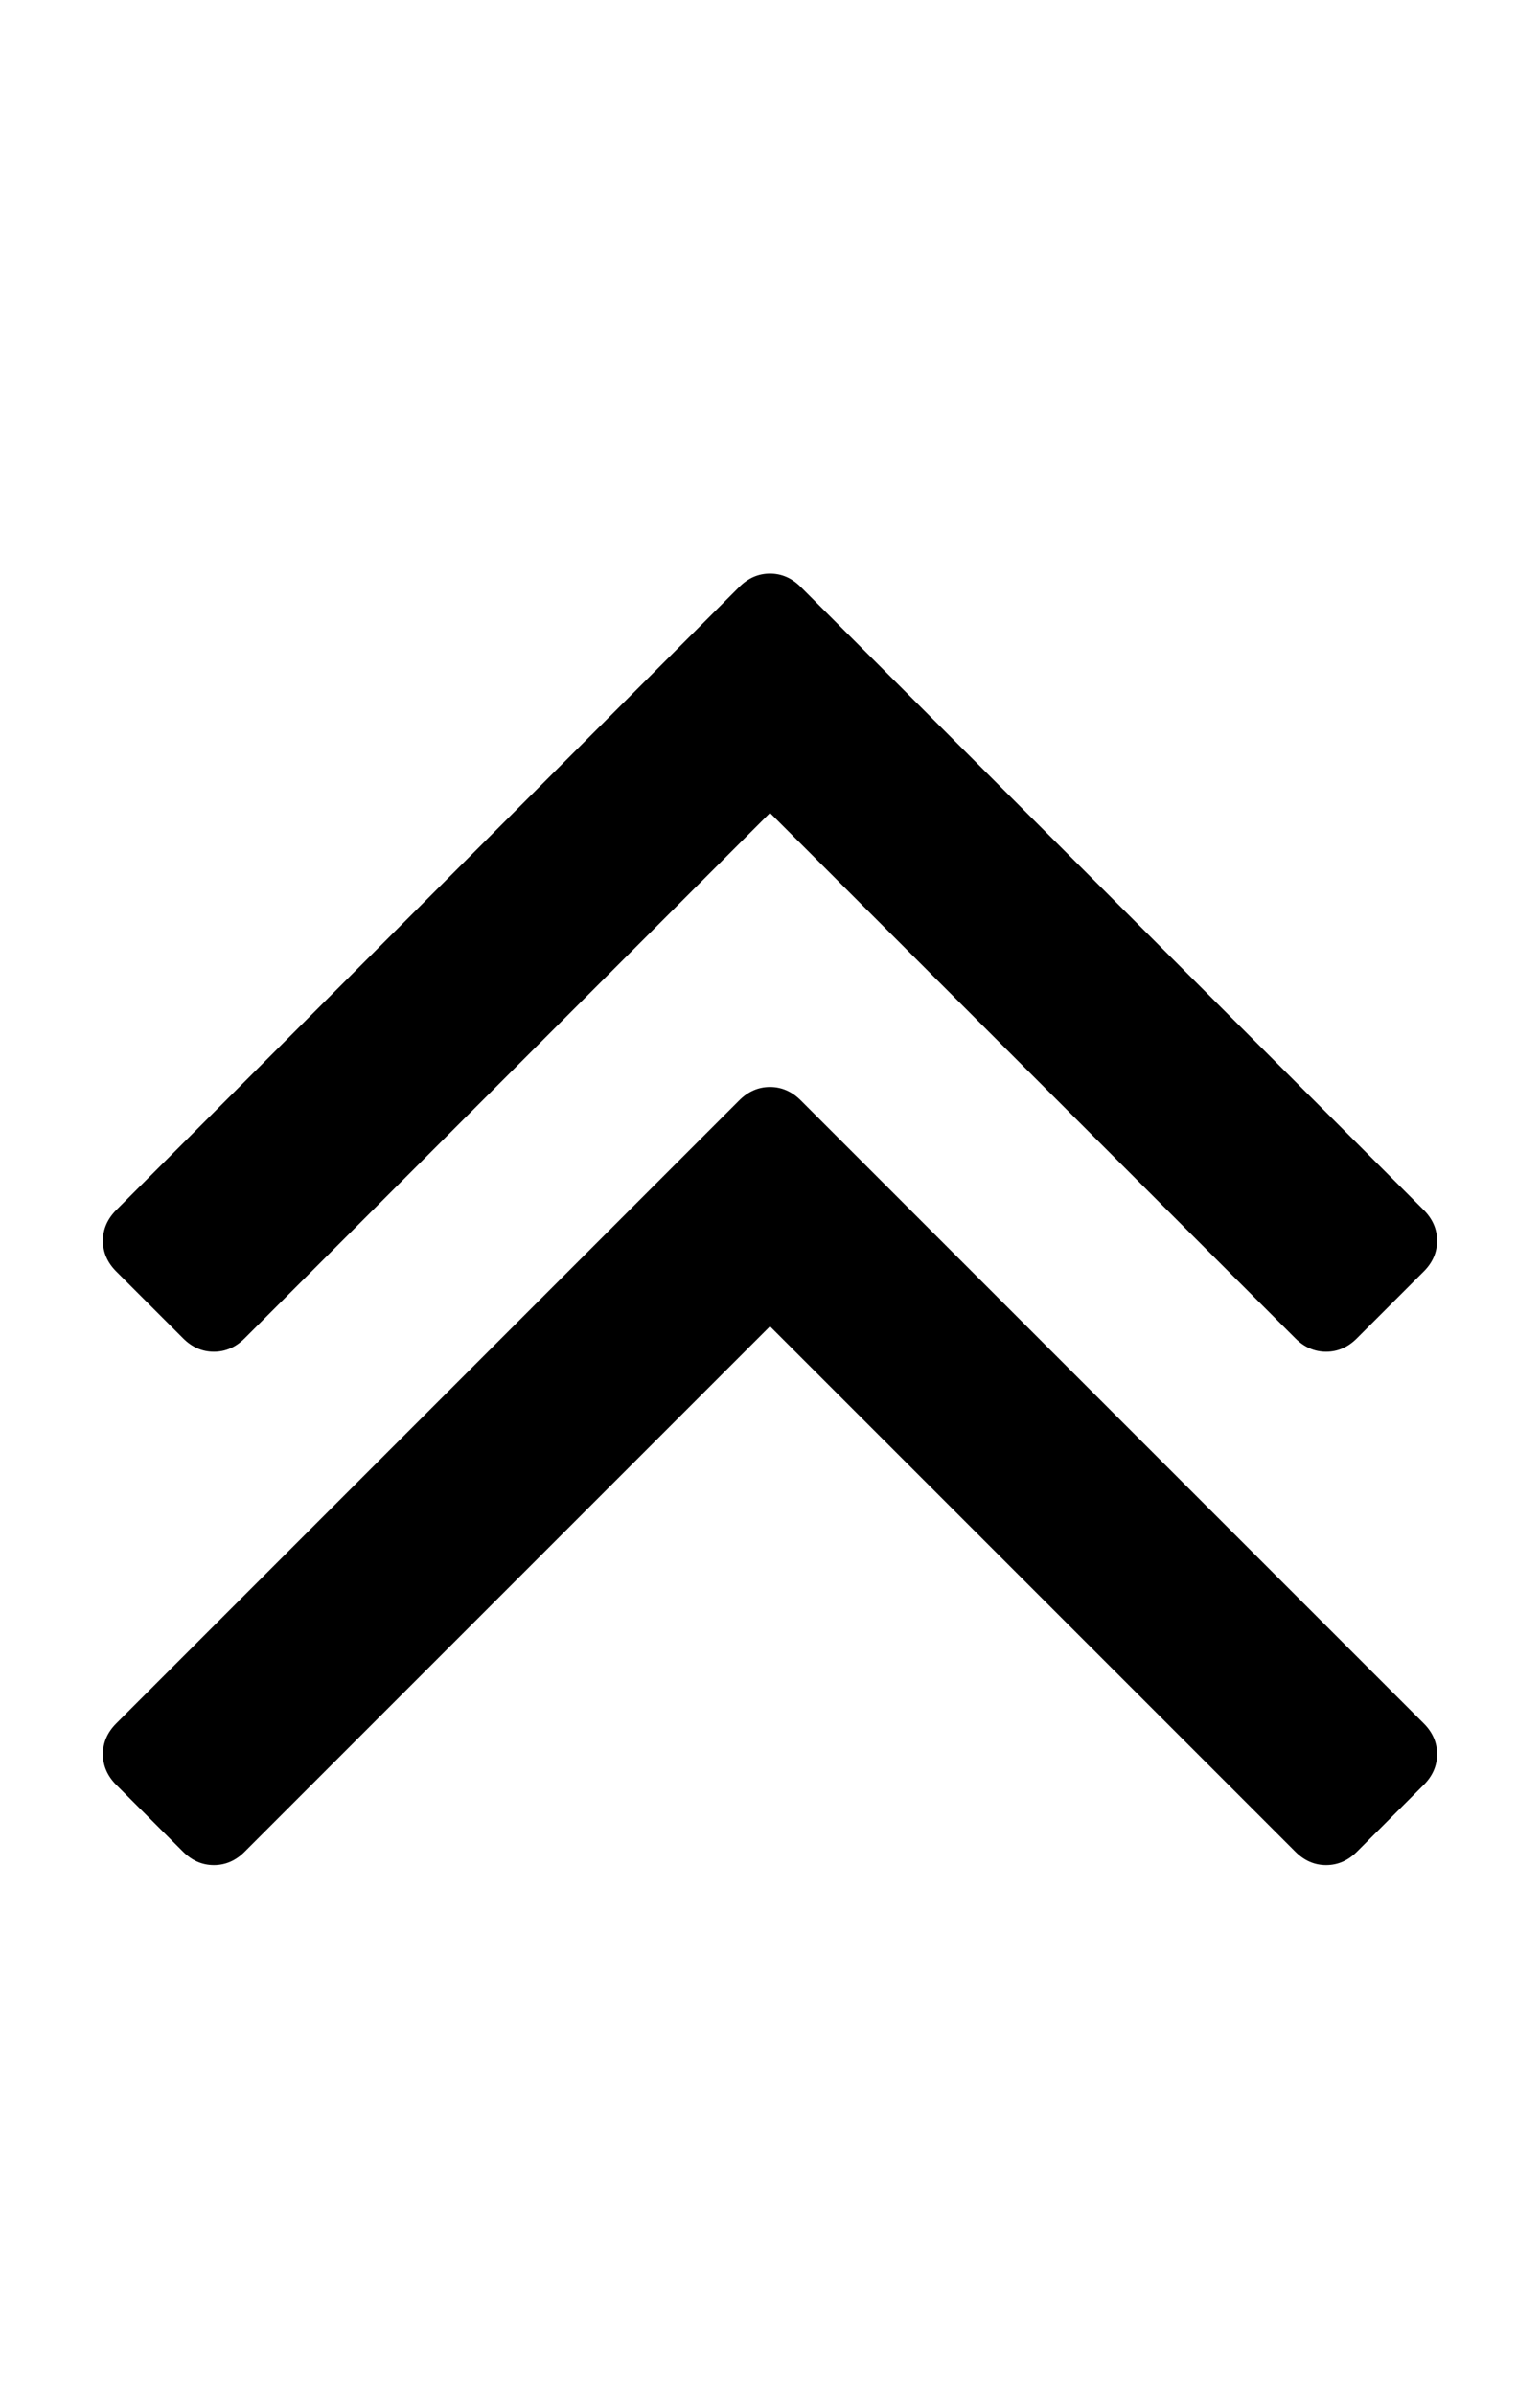 <svg height="1000px" width="642.857px" xmlns="http://www.w3.org/2000/svg">
  <g>
    <path d="M42.969 732.143c0 -4.836 1.86 -9.115 5.58 -12.835c0 0 260.045 -260.044 260.045 -260.044c3.72 -3.721 7.999 -5.581 12.835 -5.581c4.836 0 9.114 1.86 12.835 5.581c0 0 260.044 260.044 260.044 260.044c3.721 3.72 5.581 7.999 5.581 12.835c0 4.836 -1.86 9.115 -5.581 12.835c0 0 -27.901 27.902 -27.901 27.902c-3.721 3.72 -7.999 5.58 -12.835 5.58c-4.837 0 -9.115 -1.86 -12.835 -5.58c0 0 -219.308 -219.308 -219.308 -219.308c0 0 -219.308 219.308 -219.308 219.308c-3.72 3.72 -7.999 5.58 -12.835 5.58c-4.836 0 -9.115 -1.86 -12.835 -5.58c0 0 -27.902 -27.902 -27.902 -27.902c-3.72 -3.72 -5.58 -7.999 -5.58 -12.835c0 0 0 0 0 0m0 -214.286c0 -4.836 1.86 -9.114 5.58 -12.835c0 0 260.045 -260.044 260.045 -260.044c3.72 -3.72 7.999 -5.581 12.835 -5.581c4.836 0 9.114 1.861 12.835 5.581c0 0 260.044 260.044 260.044 260.044c3.721 3.721 5.581 7.999 5.581 12.835c0 4.837 -1.86 9.115 -5.581 12.835c0 0 -27.901 27.902 -27.901 27.902c-3.721 3.72 -7.999 5.58 -12.835 5.58c-4.837 0 -9.115 -1.86 -12.835 -5.58c0 0 -219.308 -219.308 -219.308 -219.308c0 0 -219.308 219.308 -219.308 219.308c-3.72 3.72 -7.999 5.58 -12.835 5.58c-4.836 0 -9.115 -1.86 -12.835 -5.58c0 0 -27.902 -27.902 -27.902 -27.902c-3.72 -3.72 -5.58 -7.998 -5.58 -12.835c0 0 0 0 0 0" />
  </g>
</svg>